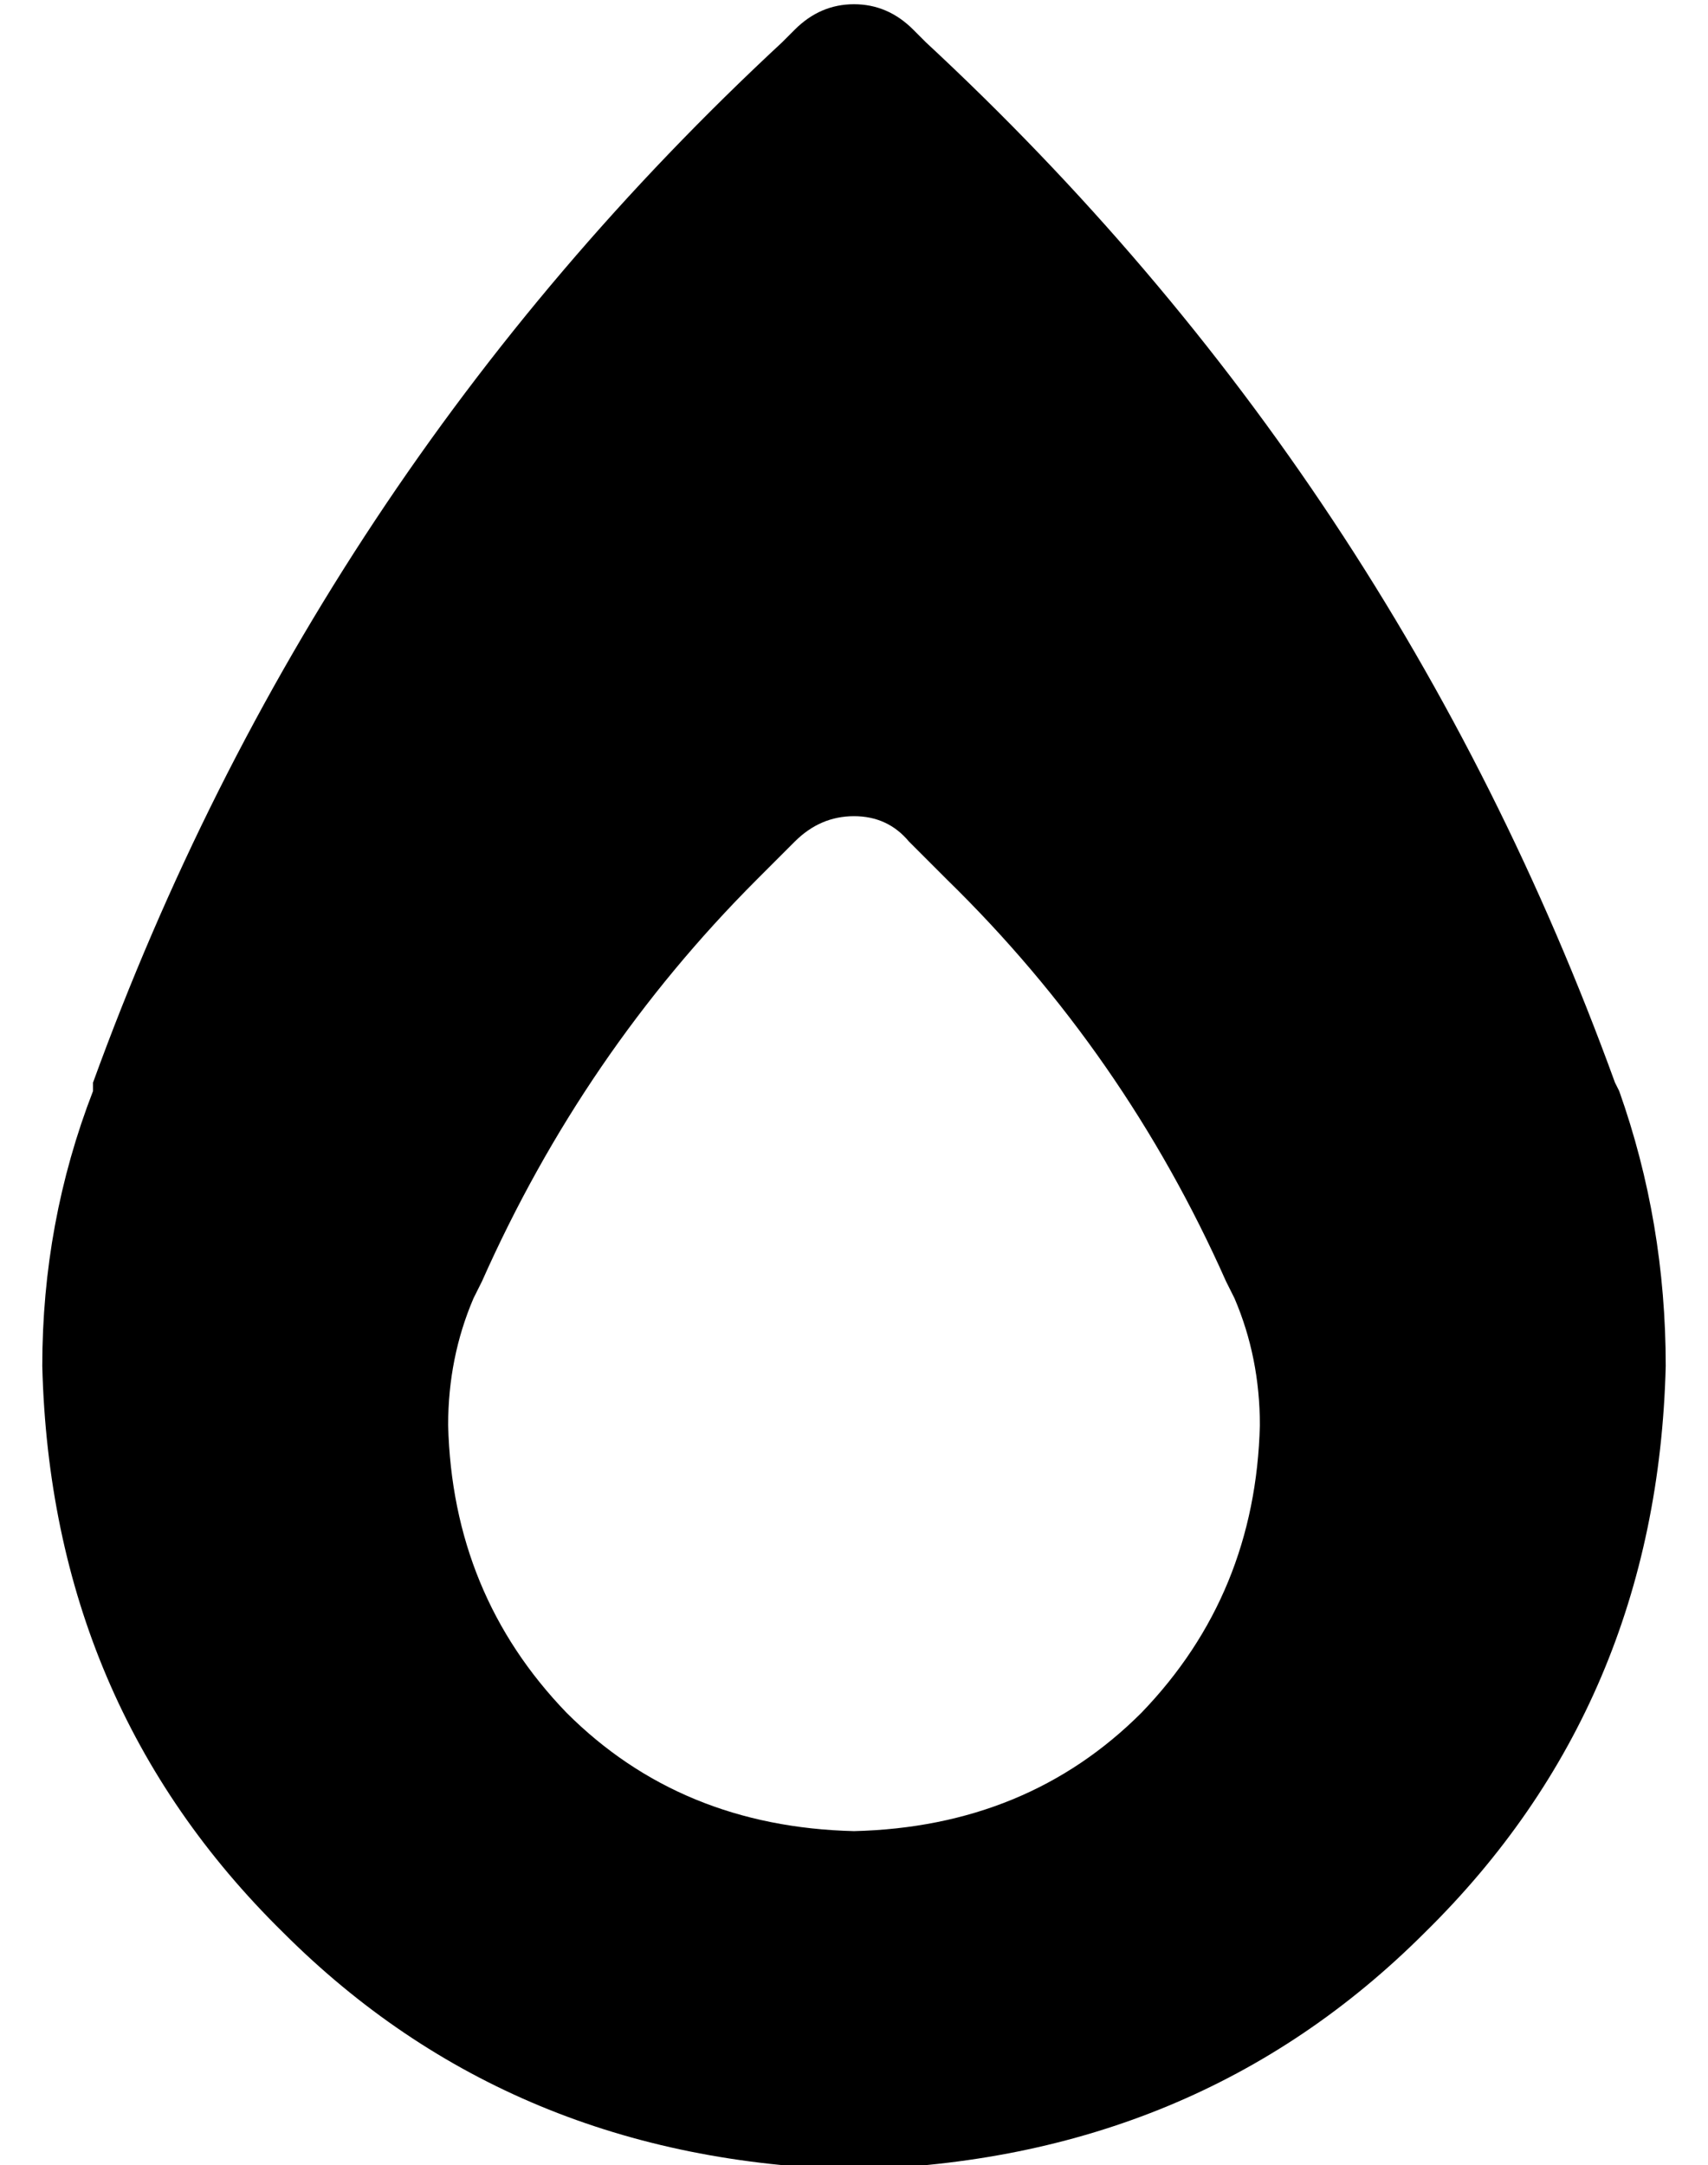 <?xml version="1.0" standalone="no"?>
<!DOCTYPE svg PUBLIC "-//W3C//DTD SVG 1.1//EN" "http://www.w3.org/Graphics/SVG/1.1/DTD/svg11.dtd" >
<svg xmlns="http://www.w3.org/2000/svg" xmlns:xlink="http://www.w3.org/1999/xlink" version="1.1" viewBox="-10 -40 404 512">
   <path fill="currentColor"
d="M373 218l-1 -2l1 2l-1 -2q-52 -143 -163 -246l-3 -3v0q-6 -6 -14 -6t-14 6l-3 3v0q-111 103 -163 246v2v0q-12 31 -12 65q2 80 57 134q54 54 135 56q81 -2 135 -56q55 -54 57 -134q0 -34 -11 -65v0zM282 267q6 14 6 30q-1 40 -28 68q-27 27 -68 28q-41 -1 -68 -28
q-27 -28 -28 -68q0 -16 6 -30l2 -4v0q24 -54 65 -95l9 -9v0q6 -6 14 -6t13 6l9 9v0q42 41 66 95l2 4v0z" />
</svg>
